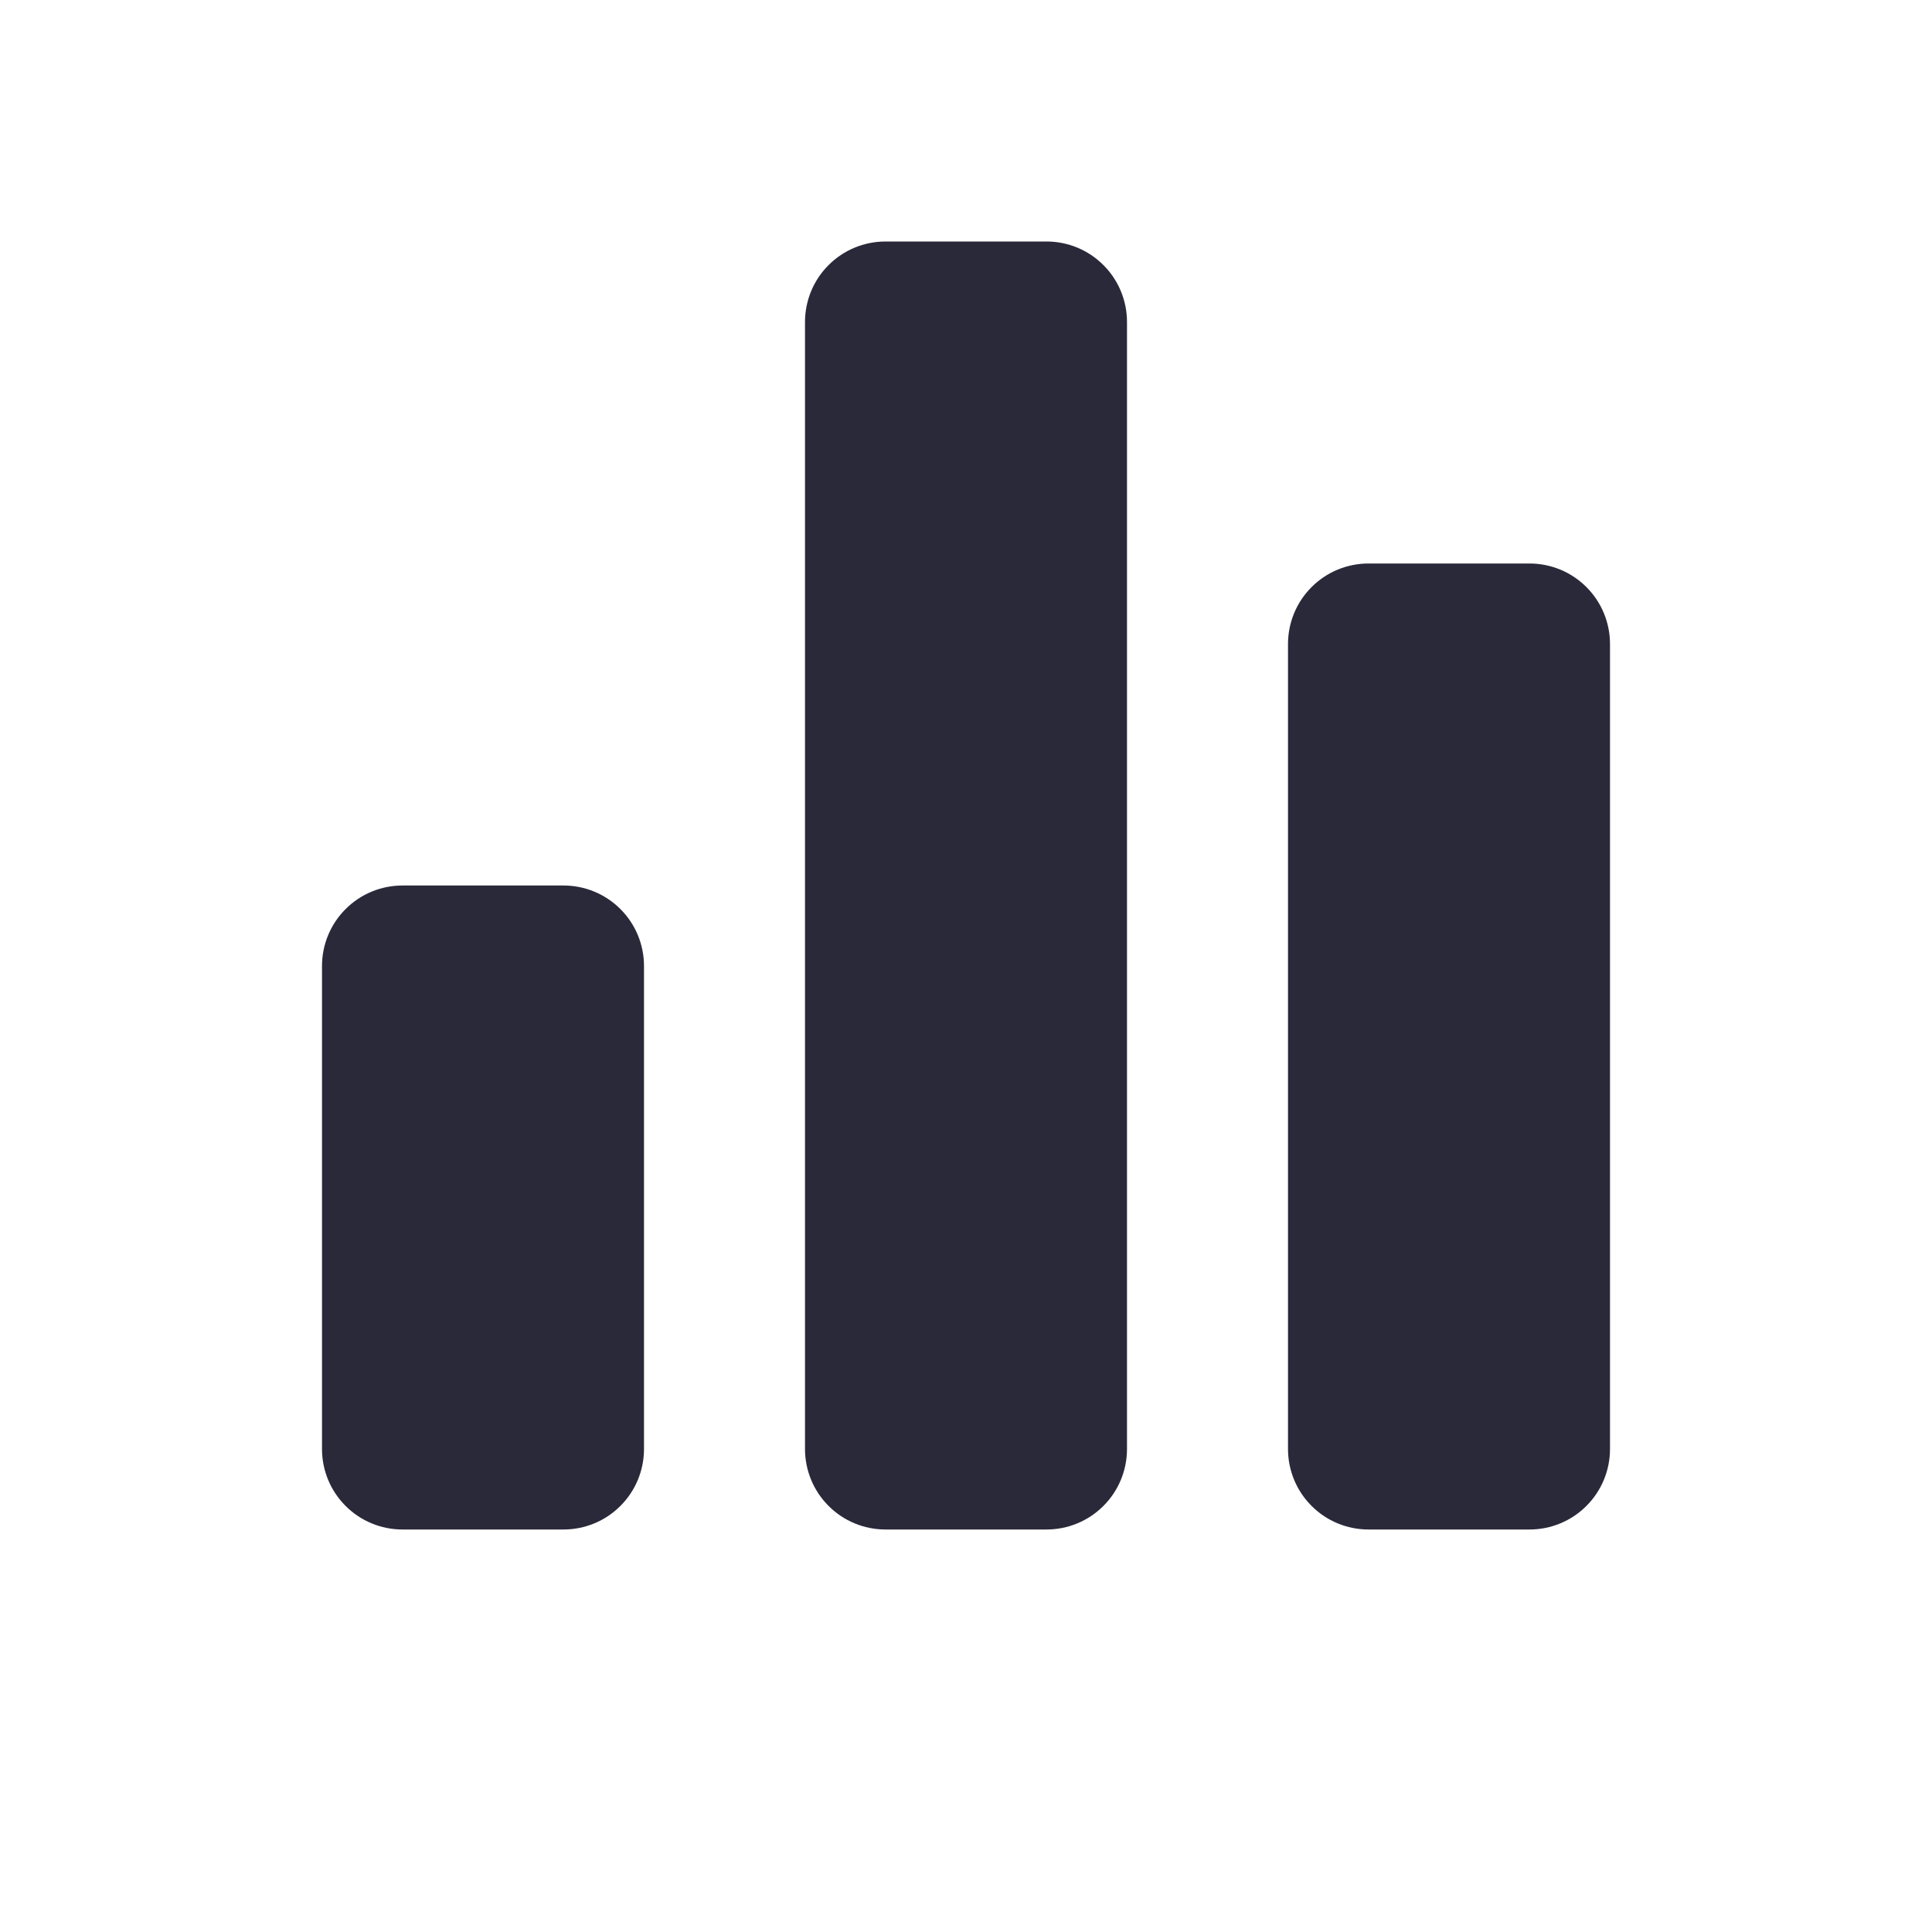 <svg width="24" height="24" viewBox="0 0 24 24" fill="none" xmlns="http://www.w3.org/2000/svg">
<path d="M14 4V18C14 18.265 13.895 18.52 13.707 18.707C13.52 18.895 13.265 19 13 19H11C10.735 19 10.48 18.895 10.293 18.707C10.105 18.52 10 18.265 10 18V4C10 3.735 10.105 3.48 10.293 3.293C10.48 3.105 10.735 3 11 3H13C13.265 3 13.52 3.105 13.707 3.293C13.895 3.48 14 3.735 14 4ZM7 11H5C4.735 11 4.48 11.105 4.293 11.293C4.105 11.48 4 11.735 4 12V18C4 18.265 4.105 18.52 4.293 18.707C4.48 18.895 4.735 19 5 19H7C7.265 19 7.52 18.895 7.707 18.707C7.895 18.52 8 18.265 8 18V12C8 11.735 7.895 11.48 7.707 11.293C7.52 11.105 7.265 11 7 11ZM19 7H17C16.735 7 16.48 7.105 16.293 7.293C16.105 7.48 16 7.735 16 8V18C16 18.265 16.105 18.52 16.293 18.707C16.48 18.895 16.735 19 17 19H19C19.265 19 19.52 18.895 19.707 18.707C19.895 18.52 20 18.265 20 18V8C20 7.735 19.895 7.48 19.707 7.293C19.52 7.105 19.265 7 19 7Z" fill="#2A293A"/>
</svg>
